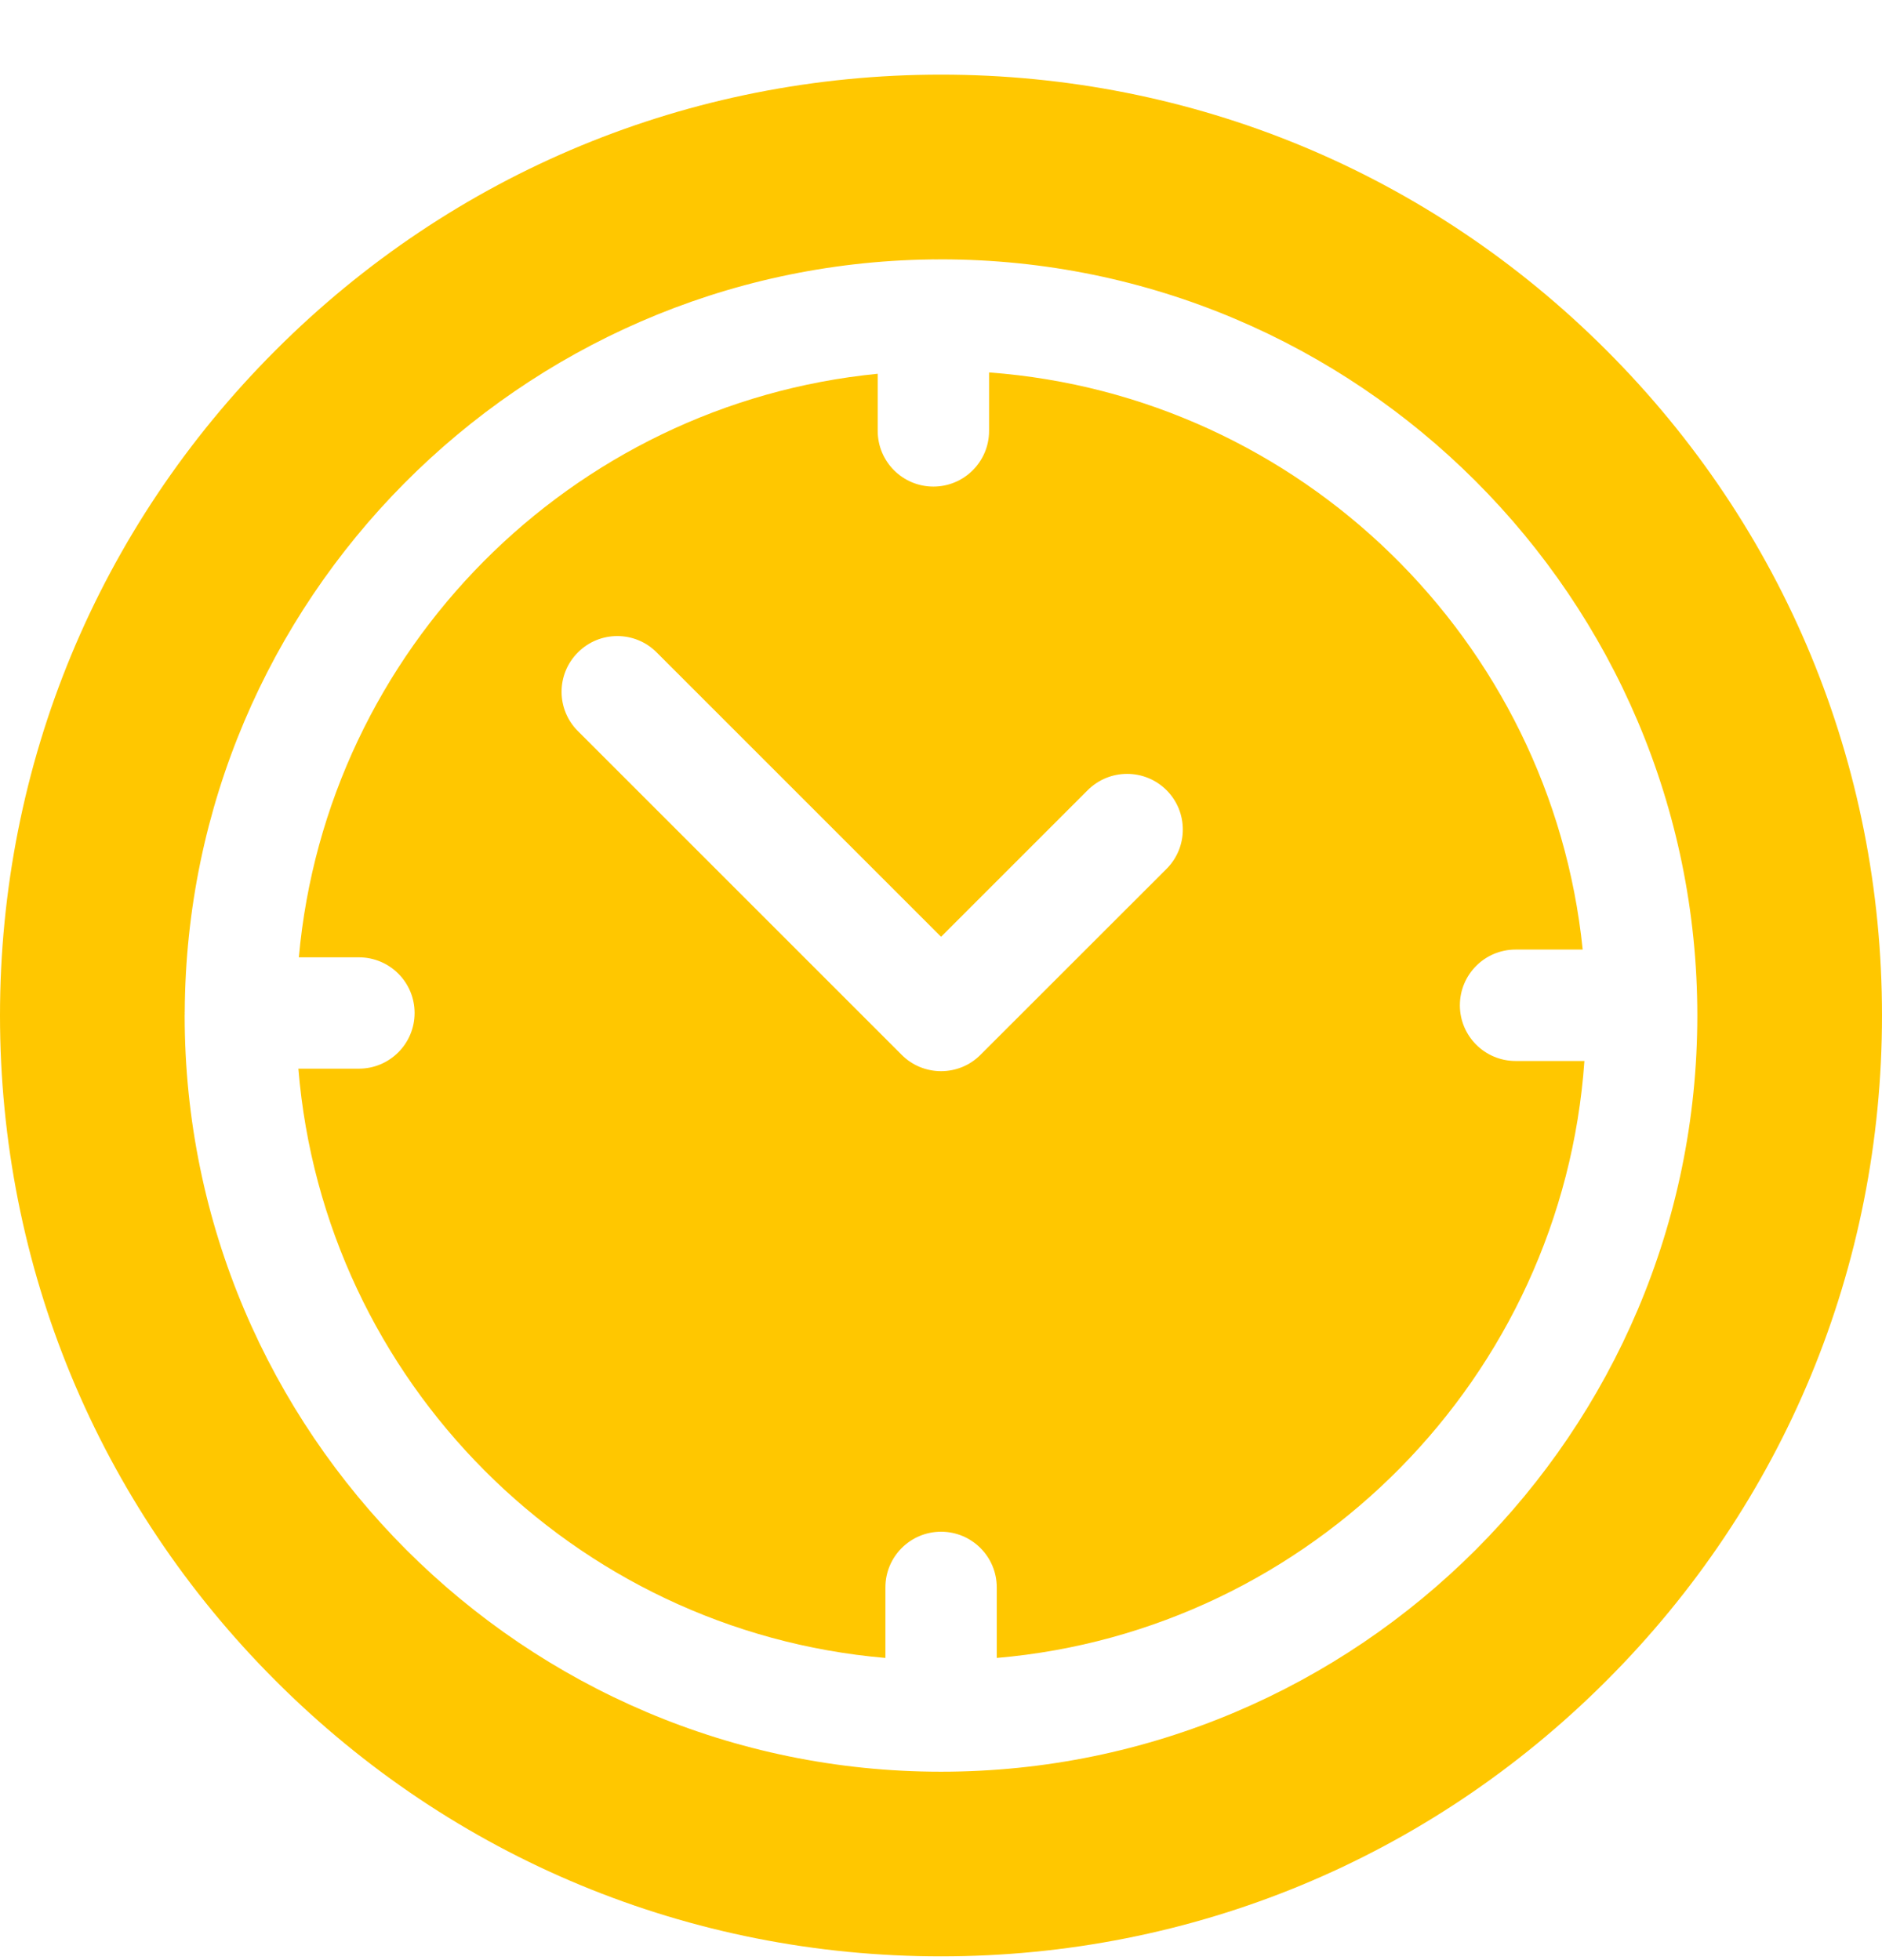 <svg width="24" height="25" viewBox="0 0 24 25" fill="none" xmlns="http://www.w3.org/2000/svg">
<path d="M20.485 4.467C18.219 2.2 15.205 0.952 12 0.952C8.795 0.952 5.781 2.2 3.515 4.467C1.248 6.733 0 9.747 0 12.952C0 16.157 1.248 19.171 3.515 21.437C5.781 23.704 8.795 24.952 12 24.952C15.205 24.952 18.219 23.704 20.485 21.437C22.752 19.171 24 16.157 24 12.952C24 9.747 22.752 6.733 20.485 4.467ZM12 22.597C6.682 22.597 2.355 18.27 2.355 12.952C2.355 12.943 2.356 12.935 2.356 12.926C2.356 12.924 2.355 12.922 2.355 12.92C2.355 12.916 2.356 12.912 2.356 12.909C2.379 7.654 6.626 3.38 11.869 3.309C11.88 3.309 11.891 3.308 11.902 3.308C11.909 3.308 11.915 3.308 11.922 3.309C11.948 3.308 11.974 3.308 12 3.308C17.318 3.308 21.645 7.634 21.645 12.952C21.645 18.27 17.318 22.597 12 22.597Z" fill="#FFC700"/>
<path d="M19.327 13.532C18.935 13.532 18.617 13.214 18.617 12.822C18.617 12.429 18.935 12.111 19.327 12.111H20.183C19.781 8.17 16.585 5.044 12.613 4.75V5.496C12.613 5.888 12.295 6.206 11.903 6.206C11.511 6.206 11.193 5.888 11.193 5.496V4.767C7.28 5.151 4.163 8.288 3.811 12.21H4.577C4.969 12.21 5.287 12.527 5.287 12.92C5.287 13.312 4.969 13.63 4.577 13.63H3.805C4.131 17.615 7.311 20.804 11.291 21.146V20.246C11.291 19.854 11.609 19.536 12.001 19.536C12.393 19.536 12.711 19.854 12.711 20.246V21.146C16.724 20.801 19.923 17.562 20.205 13.532H19.327ZM14.876 11.082L12.503 13.454C12.37 13.588 12.19 13.662 12.001 13.662C11.813 13.662 11.632 13.588 11.499 13.454L7.37 9.325C7.092 9.048 7.092 8.598 7.37 8.321C7.647 8.043 8.097 8.043 8.374 8.321L12.001 11.948L13.871 10.078C14.149 9.801 14.598 9.801 14.876 10.078C15.153 10.355 15.153 10.805 14.876 11.082Z" fill="#FFC700"/>
</svg>
